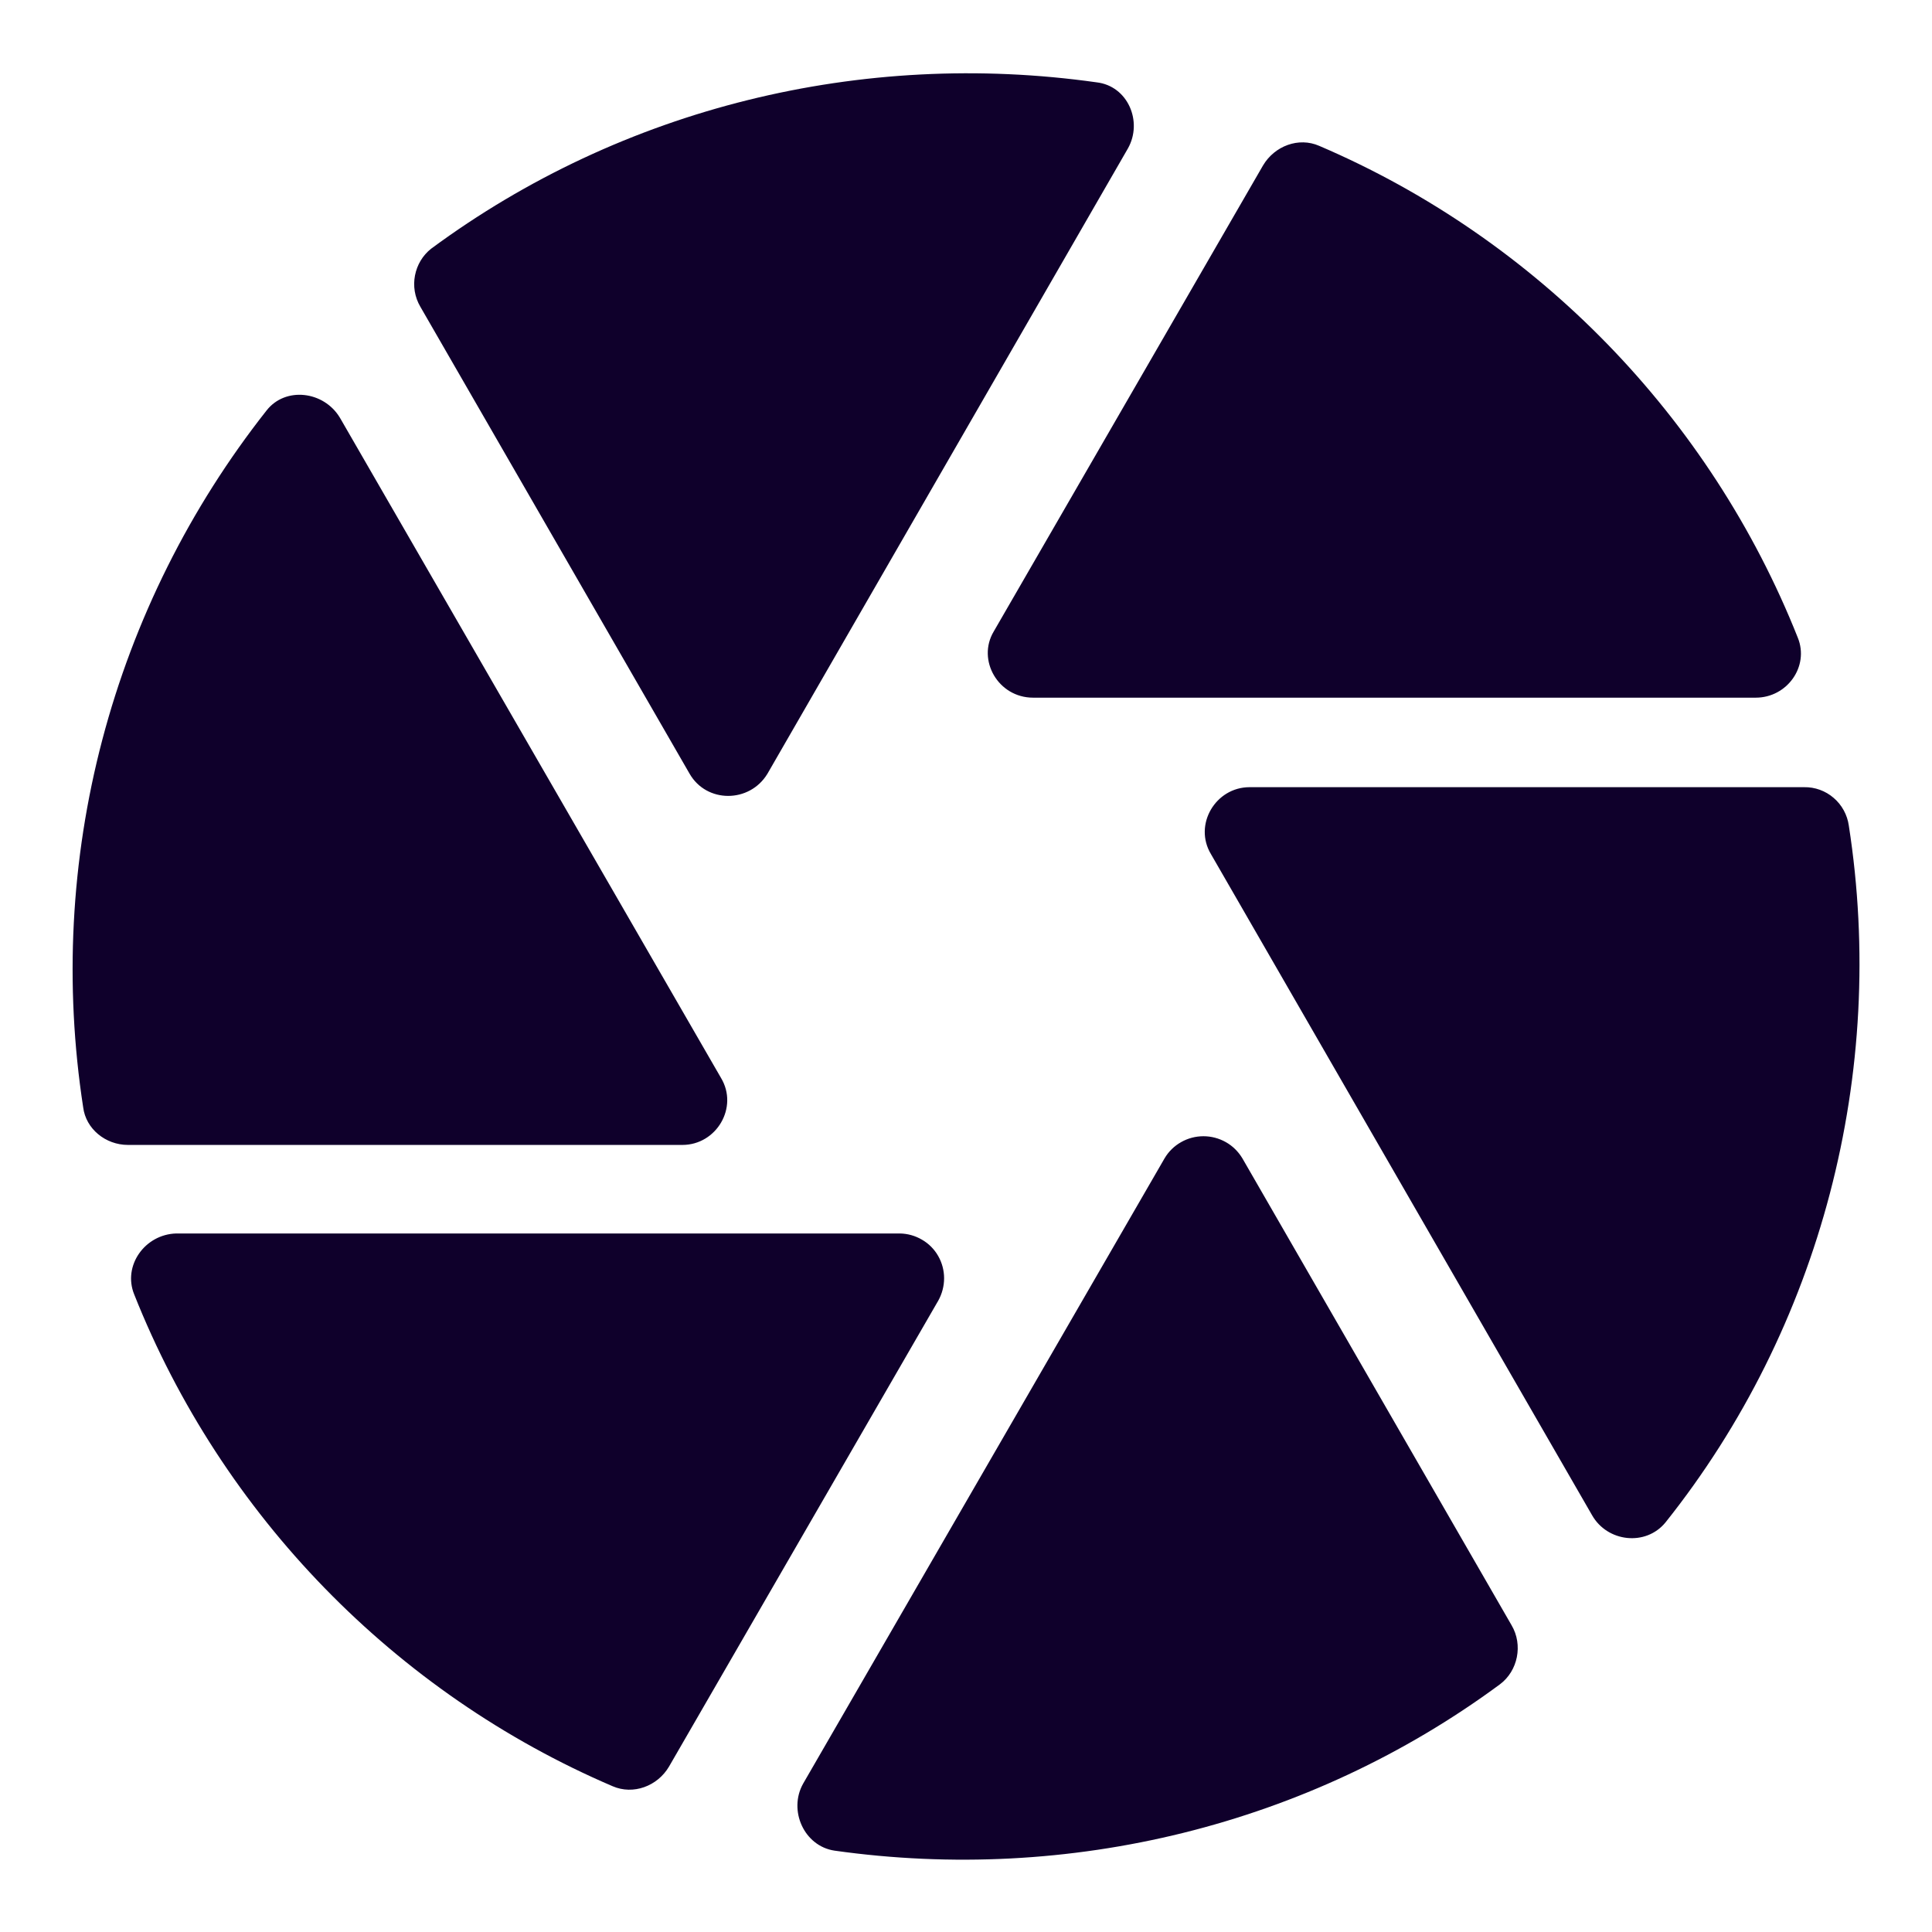 <svg width="18" height="18" viewBox="0 0 18 18" fill="none" xmlns="http://www.w3.org/2000/svg">
<path d="M10.508 1.384C10.65 1.134 10.508 0.8 10.216 0.767C8.033 0.459 5.8 1 4.017 2.317C3.858 2.442 3.808 2.675 3.917 2.859L6.425 7.209C6.583 7.484 6.983 7.484 7.15 7.209L10.508 1.384ZM16.75 5.942C15.933 3.884 14.316 2.225 12.291 1.359C12.1 1.275 11.875 1.359 11.767 1.542L9.258 5.884C9.1 6.15 9.3 6.5 9.625 6.5H16.358C16.65 6.5 16.858 6.209 16.75 5.942ZM16.808 7.334H11.642C11.325 7.334 11.117 7.684 11.283 7.959L14.833 14.117C14.975 14.367 15.333 14.409 15.517 14.184C16.966 12.367 17.583 9.992 17.225 7.692C17.211 7.592 17.161 7.5 17.084 7.434C17.008 7.368 16.909 7.332 16.808 7.334ZM2.483 3.825C1.768 4.732 1.247 5.776 0.953 6.893C0.659 8.01 0.599 9.176 0.775 10.317C0.8 10.517 0.983 10.667 1.192 10.667H6.358C6.675 10.667 6.883 10.317 6.717 10.042L3.167 3.892C3.017 3.642 2.658 3.6 2.483 3.825ZM1.25 12.059C2.067 14.117 3.683 15.775 5.708 16.642C5.9 16.725 6.125 16.642 6.233 16.459L8.742 12.117C8.777 12.054 8.796 11.982 8.796 11.909C8.796 11.837 8.777 11.765 8.741 11.702C8.705 11.639 8.653 11.586 8.59 11.55C8.527 11.513 8.456 11.493 8.383 11.492H1.642C1.35 11.5 1.142 11.792 1.25 12.059ZM7.775 17.242C9.958 17.55 12.191 17.009 13.975 15.692C14.142 15.567 14.191 15.325 14.083 15.142L11.575 10.792C11.537 10.729 11.485 10.677 11.421 10.641C11.357 10.605 11.286 10.586 11.212 10.586C11.139 10.586 11.067 10.605 11.004 10.641C10.94 10.677 10.887 10.729 10.85 10.792L7.483 16.617C7.342 16.867 7.492 17.2 7.775 17.242Z" fill="#0F002B"/>
</svg>
